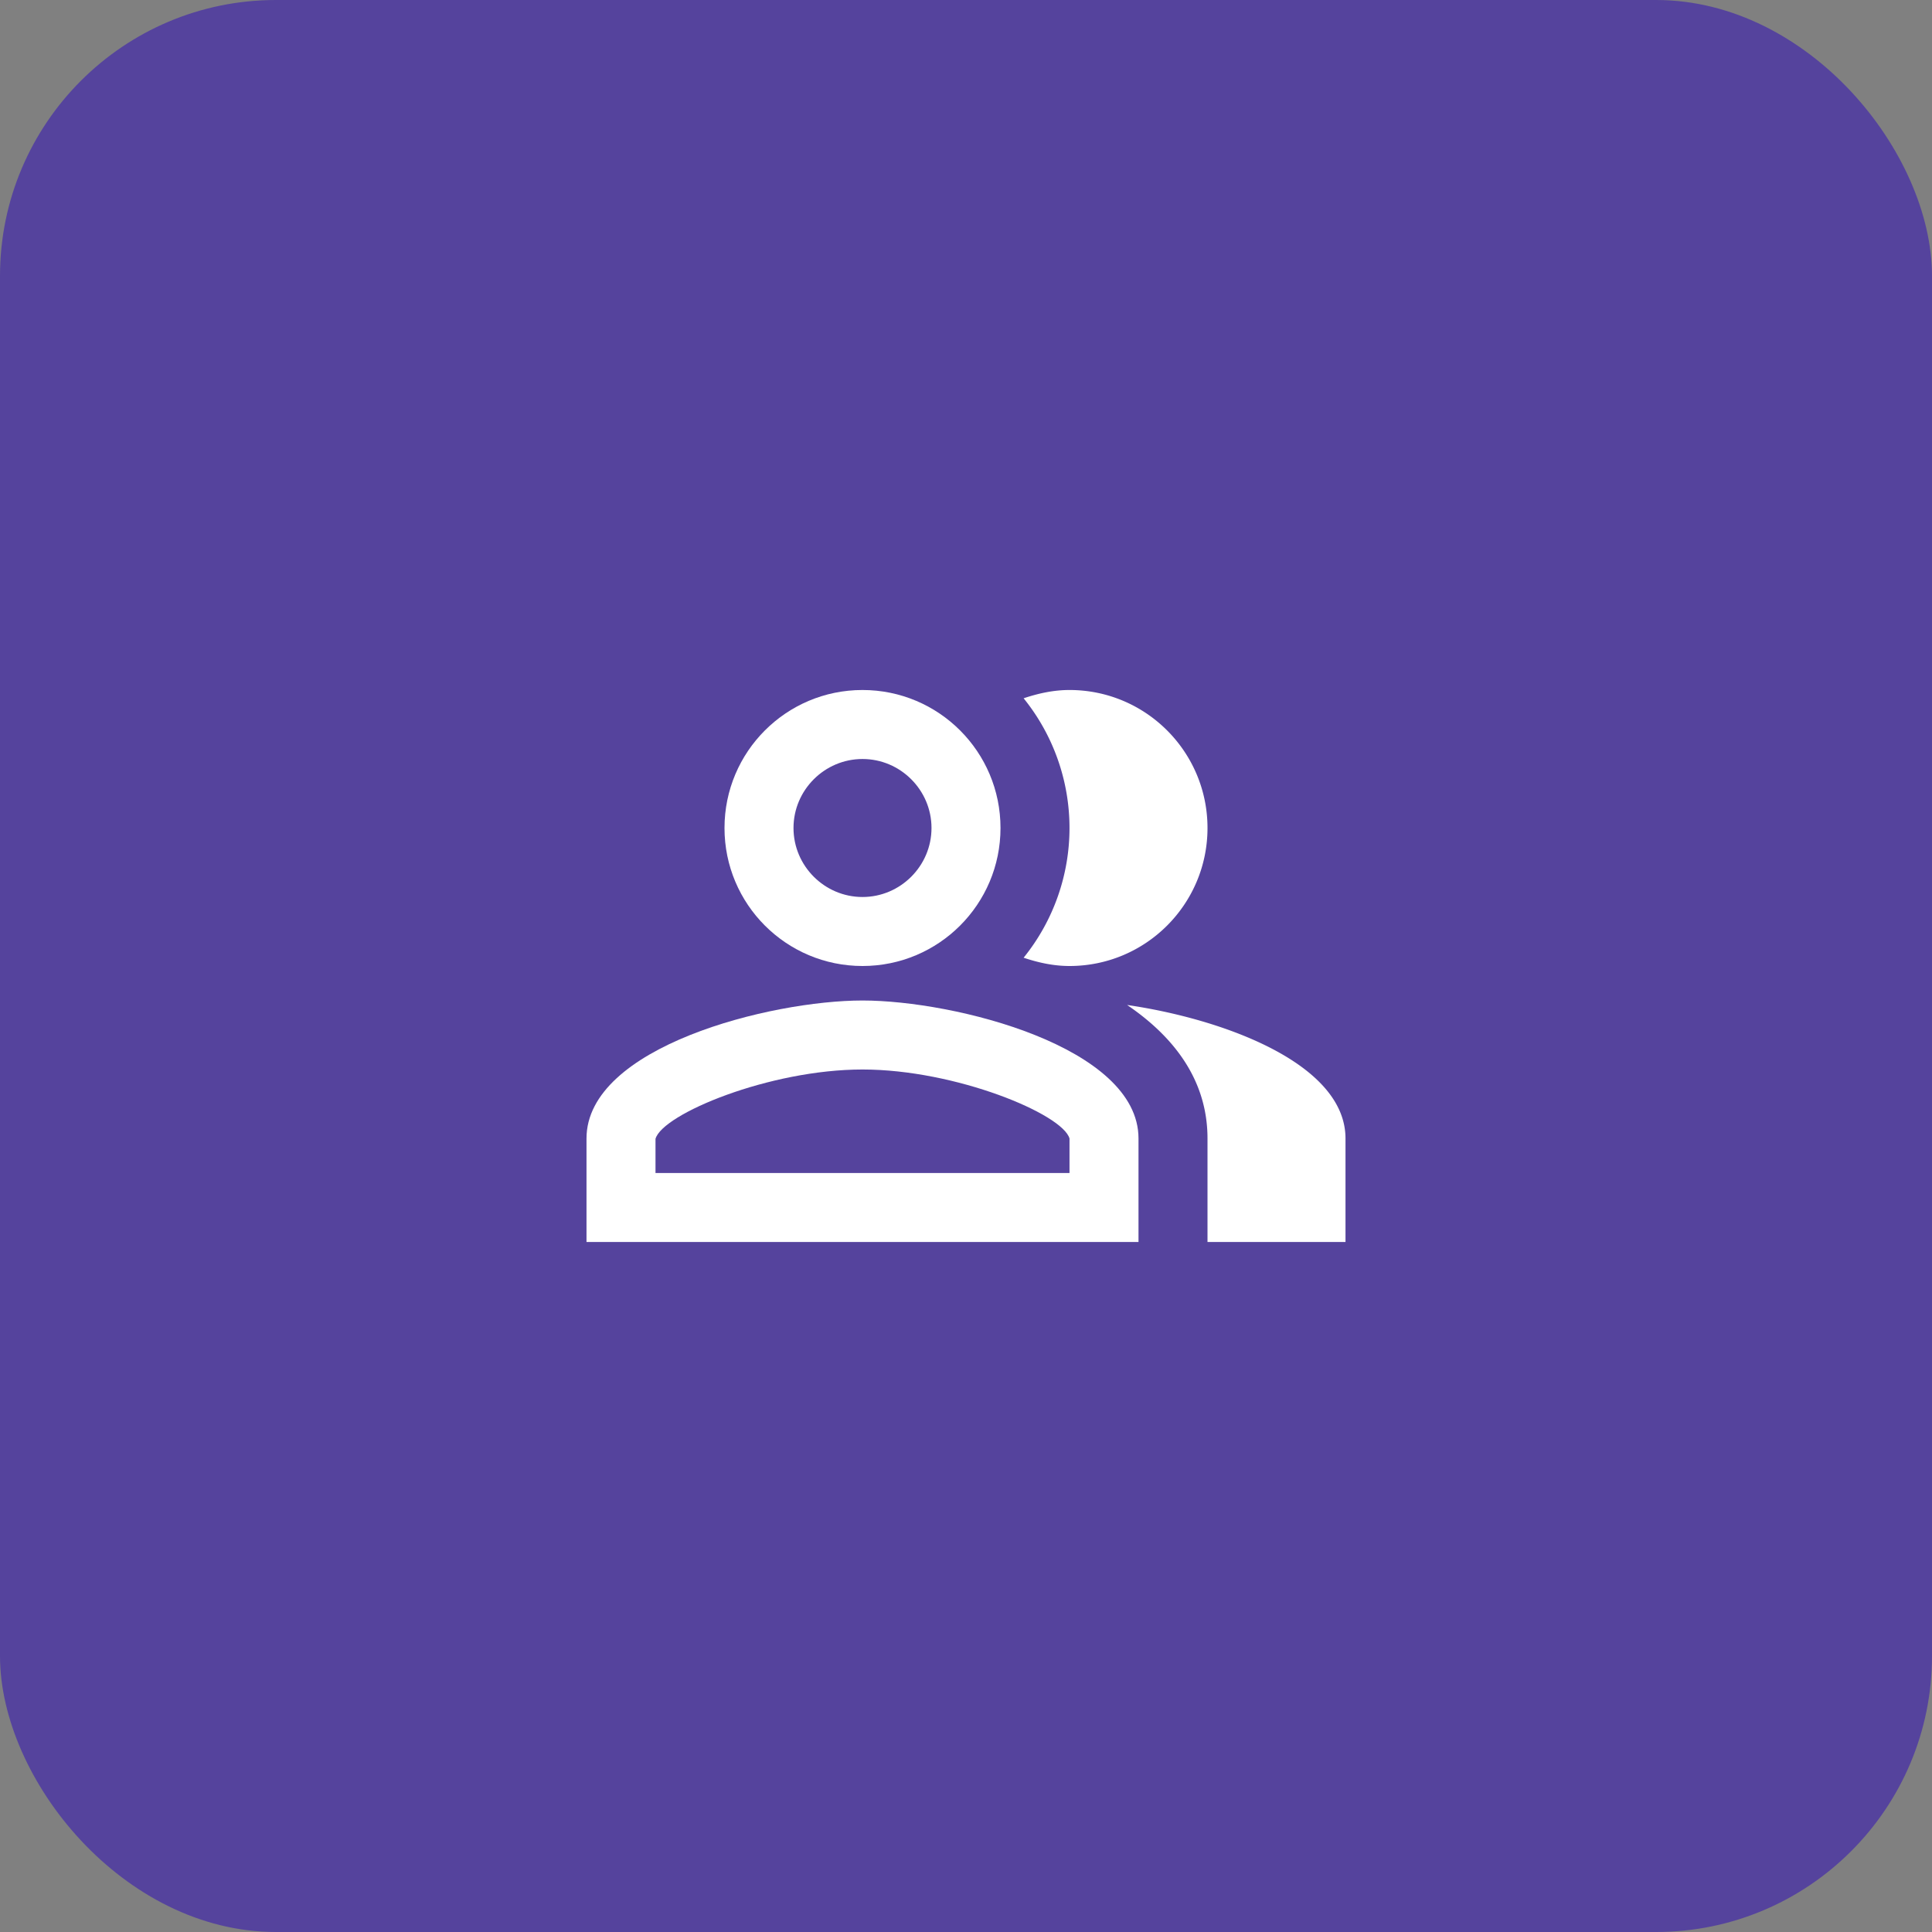 <svg width="56" height="56" fill="none" xmlns="http://www.w3.org/2000/svg"><rect width="100%" height="100%" fill="#808080" stroke="none"/><rect width="56" height="56" rx="8" fill="#55439D"/><path d="M32.67 29.13C34.04 30.06 35 31.32 35 33v3h4v-3c0-2.18-3.57-3.47-6.33-3.87zM31 28c2.21 0 4-1.79 4-4s-1.79-4-4-4c-.47 0-.91.1-1.33.24a5.98 5.98 0 010 7.52c.42.14.86.24 1.33.24z" fill="#fff"/><path fill-rule="evenodd" clip-rule="evenodd" d="M29 24c0 2.21-1.79 4-4 4s-4-1.79-4-4 1.79-4 4-4 4 1.79 4 4zm-2 0c0-1.1-.9-2-2-2s-2 .9-2 2 .9 2 2 2 2-.9 2-2zM17 33c0-2.66 5.33-4 8-4s8 1.34 8 4v3H17v-3zm2 .01V34h12v-1c-.2-.71-3.3-2-6-2s-5.8 1.29-6 2.01z" fill="#fff"/></svg>